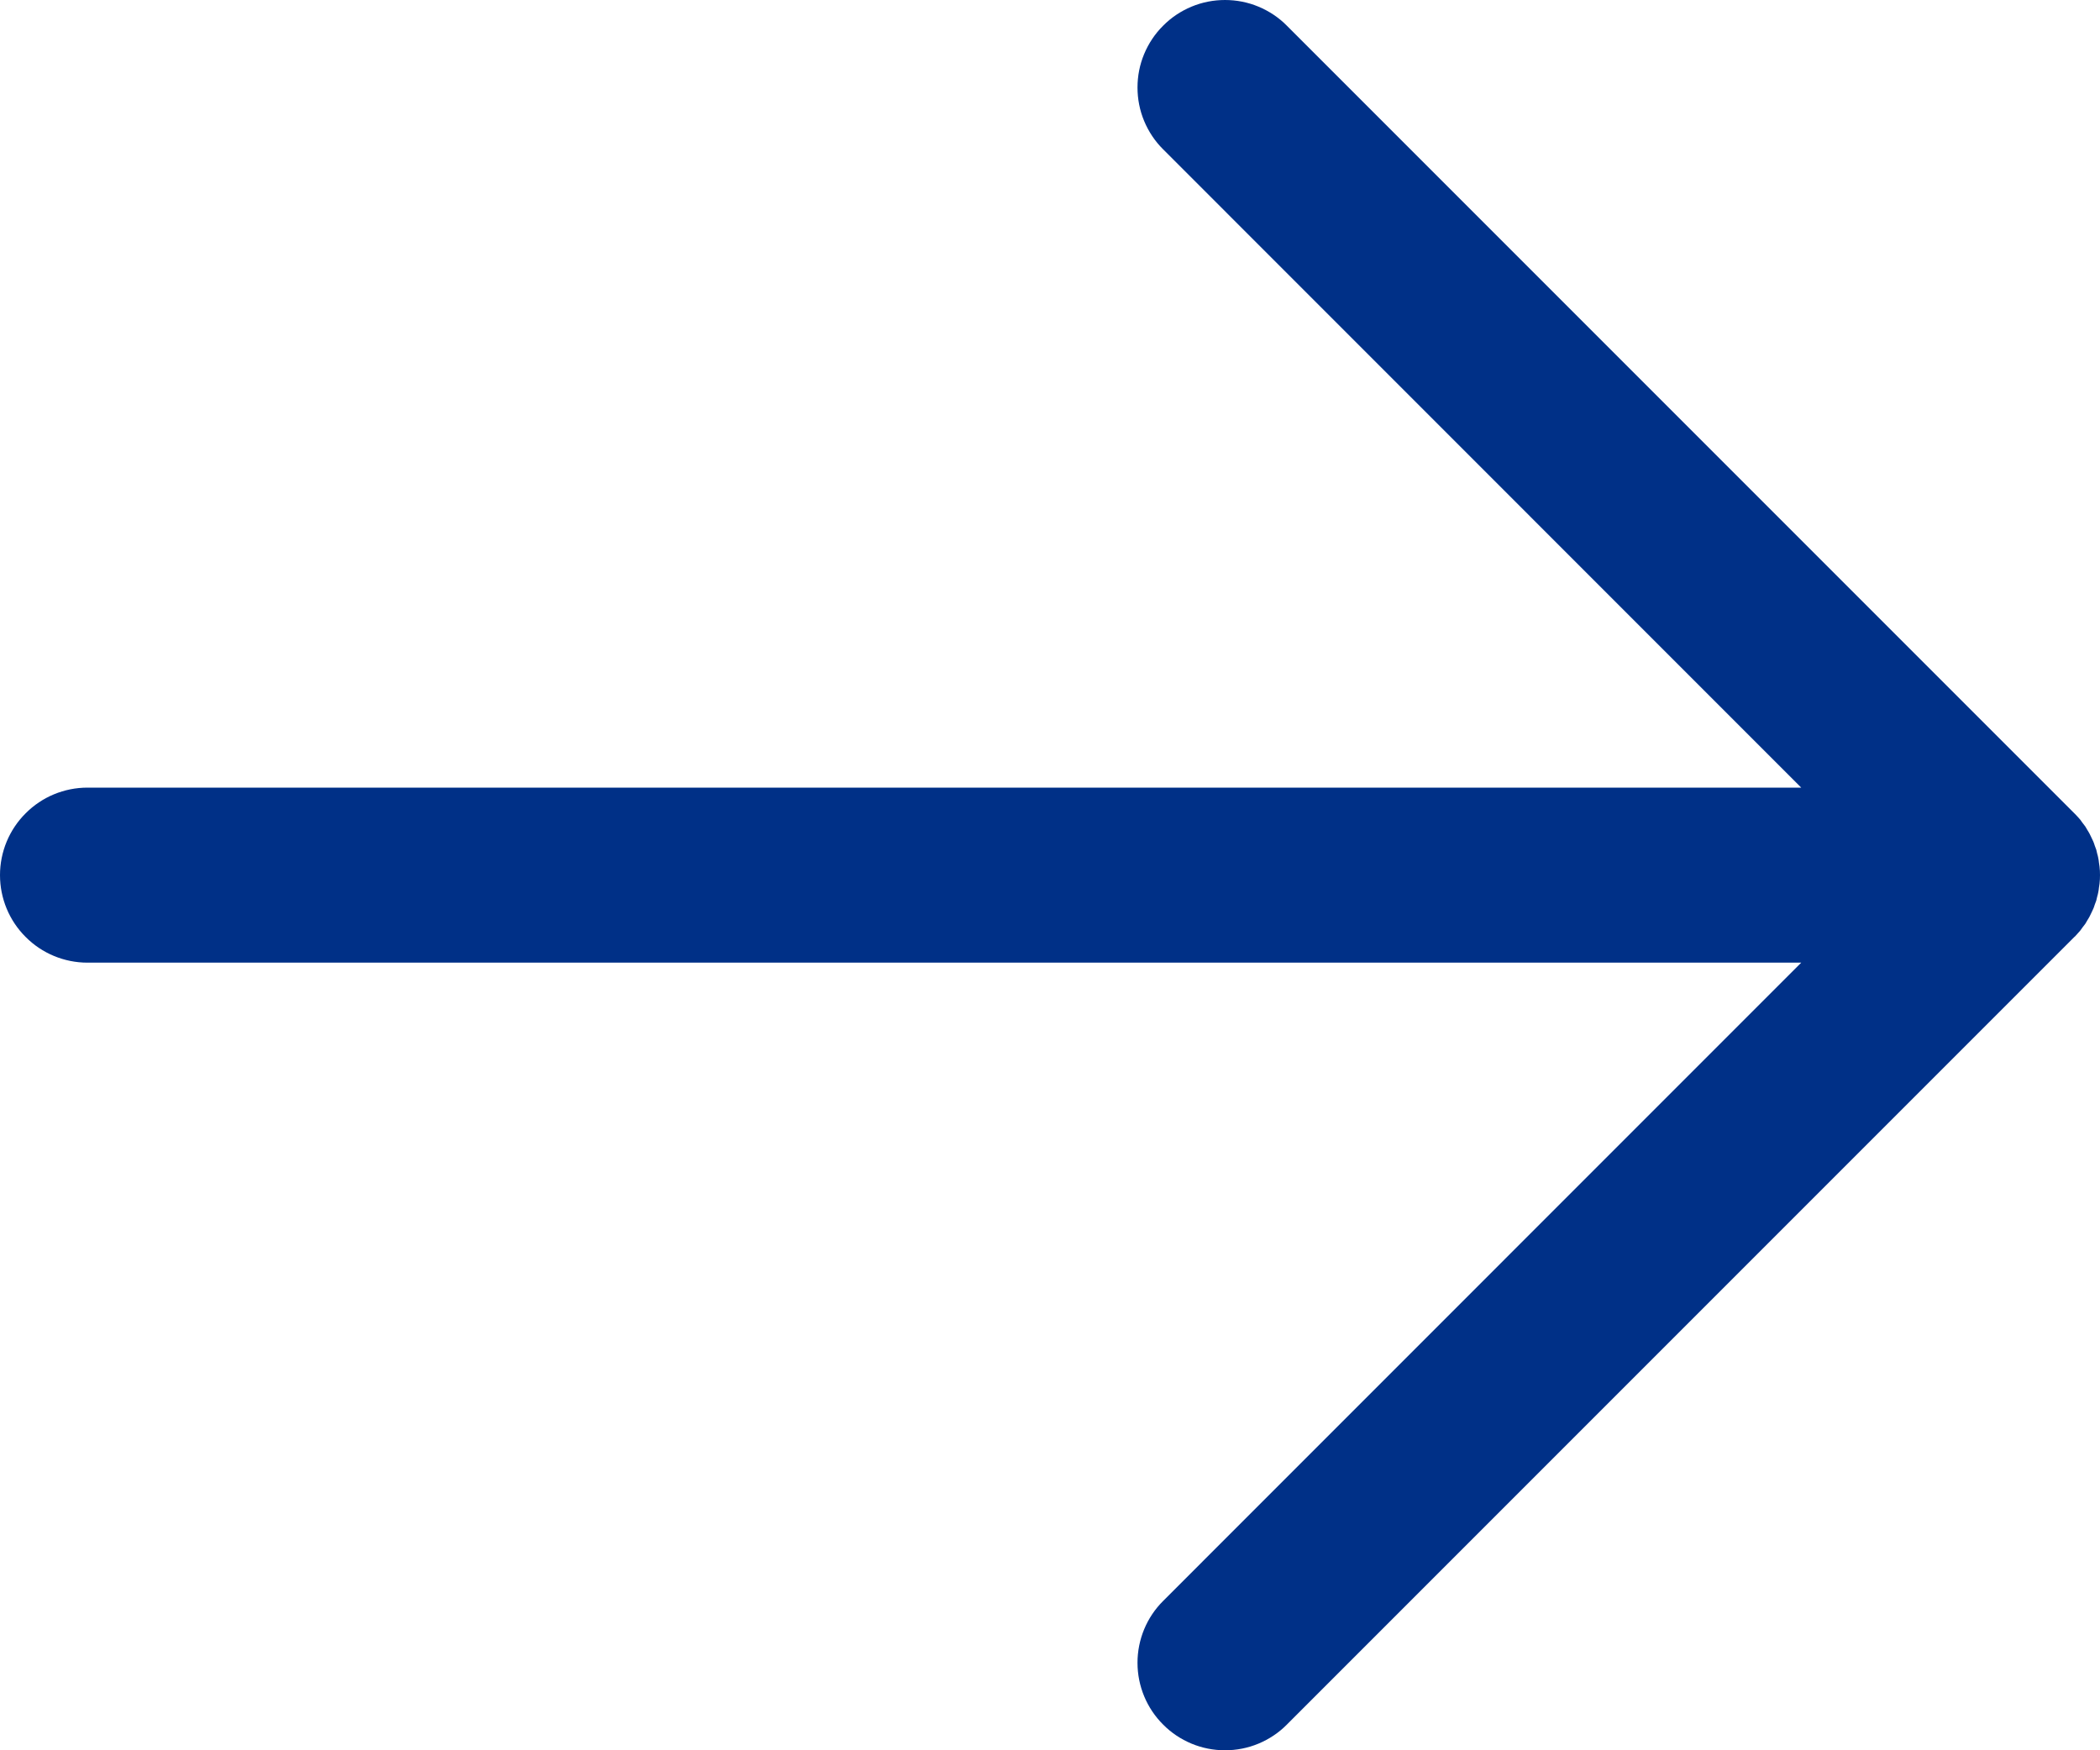<svg width="18" height="15" viewBox="0 0 18 15" fill="none" xmlns="http://www.w3.org/2000/svg">
<path d="M9.97 14.78C9.829 14.64 9.75 14.449 9.75 14.25C9.75 14.051 9.829 13.86 9.97 13.72L15.439 8.25H0.75C0.551 8.25 0.36 8.171 0.22 8.03C0.079 7.89 0 7.699 0 7.5C0 7.301 0.079 7.11 0.22 6.97C0.36 6.829 0.551 6.75 0.75 6.75H15.439L9.97 1.28C9.9 1.211 9.845 1.128 9.807 1.037C9.769 0.946 9.75 0.848 9.75 0.75C9.75 0.651 9.769 0.554 9.807 0.463C9.845 0.372 9.9 0.289 9.97 0.22C10.039 0.15 10.122 0.095 10.213 0.057C10.304 0.019 10.402 -4.26693e-06 10.5 7.04095e-10C10.598 4.26834e-06 10.696 0.019 10.787 0.057C10.878 0.095 10.961 0.15 11.03 0.22L17.78 6.97C17.783 6.972 17.785 6.975 17.787 6.977C17.802 6.992 17.816 7.008 17.83 7.024C17.837 7.034 17.844 7.043 17.851 7.053C17.859 7.063 17.866 7.073 17.874 7.083C17.881 7.094 17.887 7.106 17.894 7.117C17.9 7.127 17.906 7.136 17.911 7.146C17.917 7.158 17.922 7.169 17.928 7.181C17.933 7.192 17.938 7.202 17.943 7.213C17.948 7.224 17.951 7.235 17.955 7.247C17.959 7.258 17.964 7.27 17.968 7.282C17.971 7.294 17.974 7.305 17.976 7.316C17.98 7.329 17.983 7.341 17.985 7.353C17.988 7.367 17.99 7.38 17.991 7.393C17.993 7.404 17.995 7.415 17.996 7.426C17.999 7.451 18 7.475 18 7.5C18 7.525 17.999 7.549 17.996 7.574C17.995 7.585 17.993 7.596 17.991 7.607C17.99 7.62 17.988 7.633 17.985 7.647C17.983 7.659 17.98 7.671 17.976 7.684C17.974 7.695 17.971 7.707 17.968 7.718C17.964 7.73 17.959 7.742 17.955 7.753C17.951 7.765 17.948 7.776 17.943 7.787C17.938 7.798 17.933 7.809 17.928 7.819C17.922 7.831 17.917 7.842 17.911 7.854C17.906 7.864 17.9 7.873 17.894 7.883C17.887 7.894 17.881 7.906 17.874 7.917C17.866 7.927 17.859 7.937 17.851 7.947C17.844 7.957 17.837 7.966 17.83 7.976C17.816 7.992 17.802 8.008 17.787 8.024C17.784 8.026 17.782 8.028 17.78 8.03L11.03 14.78C10.961 14.85 10.878 14.905 10.787 14.943C10.696 14.981 10.598 15 10.5 15C10.402 15 10.304 14.981 10.213 14.943C10.122 14.905 10.039 14.85 9.97 14.78Z" fill="#003087"/>
</svg>
